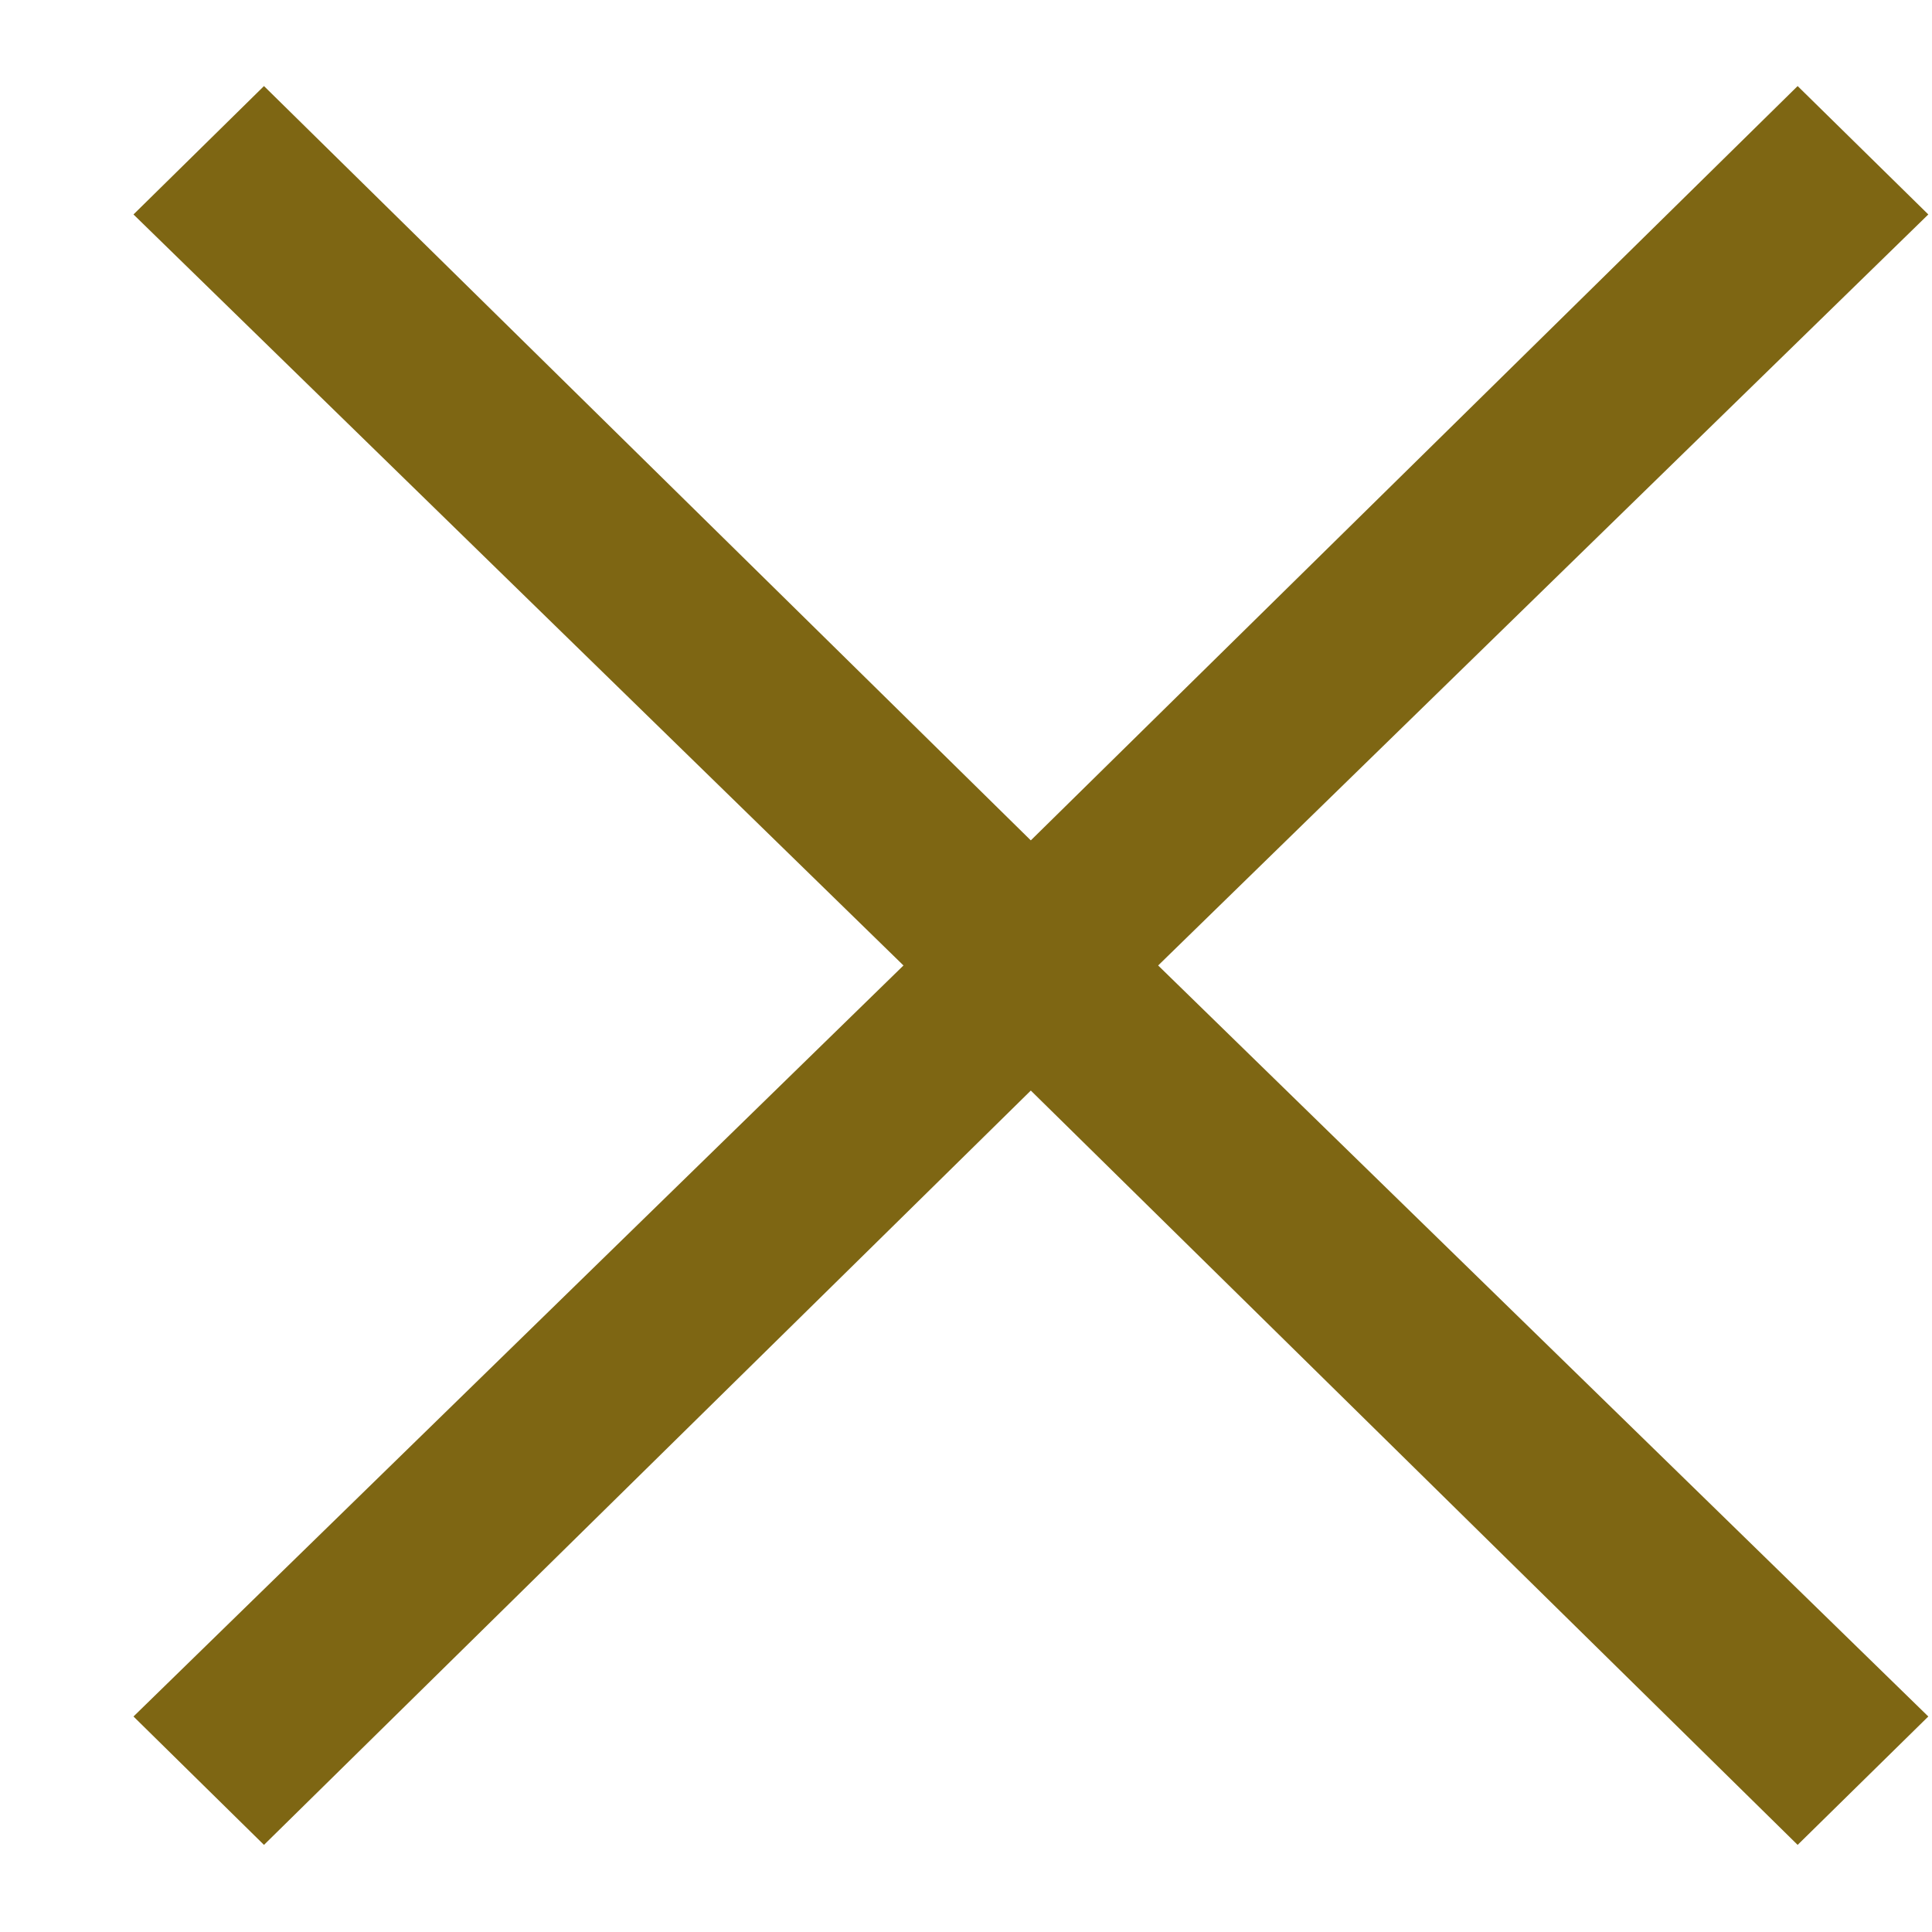 <svg width="11" height="11" viewBox="0 0 11 11" fill="none" xmlns="http://www.w3.org/2000/svg">
<path d="M10.235 0.49L10.979 1.221L6.594 5.497L10.979 9.773L10.235 10.504L5.145 5.497L10.235 0.49Z" fill="#7E6613"/>
<path d="M1.503 10.504L0.76 9.773L5.144 5.497L0.76 1.221L1.503 0.49L6.593 5.497L1.503 10.504Z" fill="#7E6613"/>
</svg>

